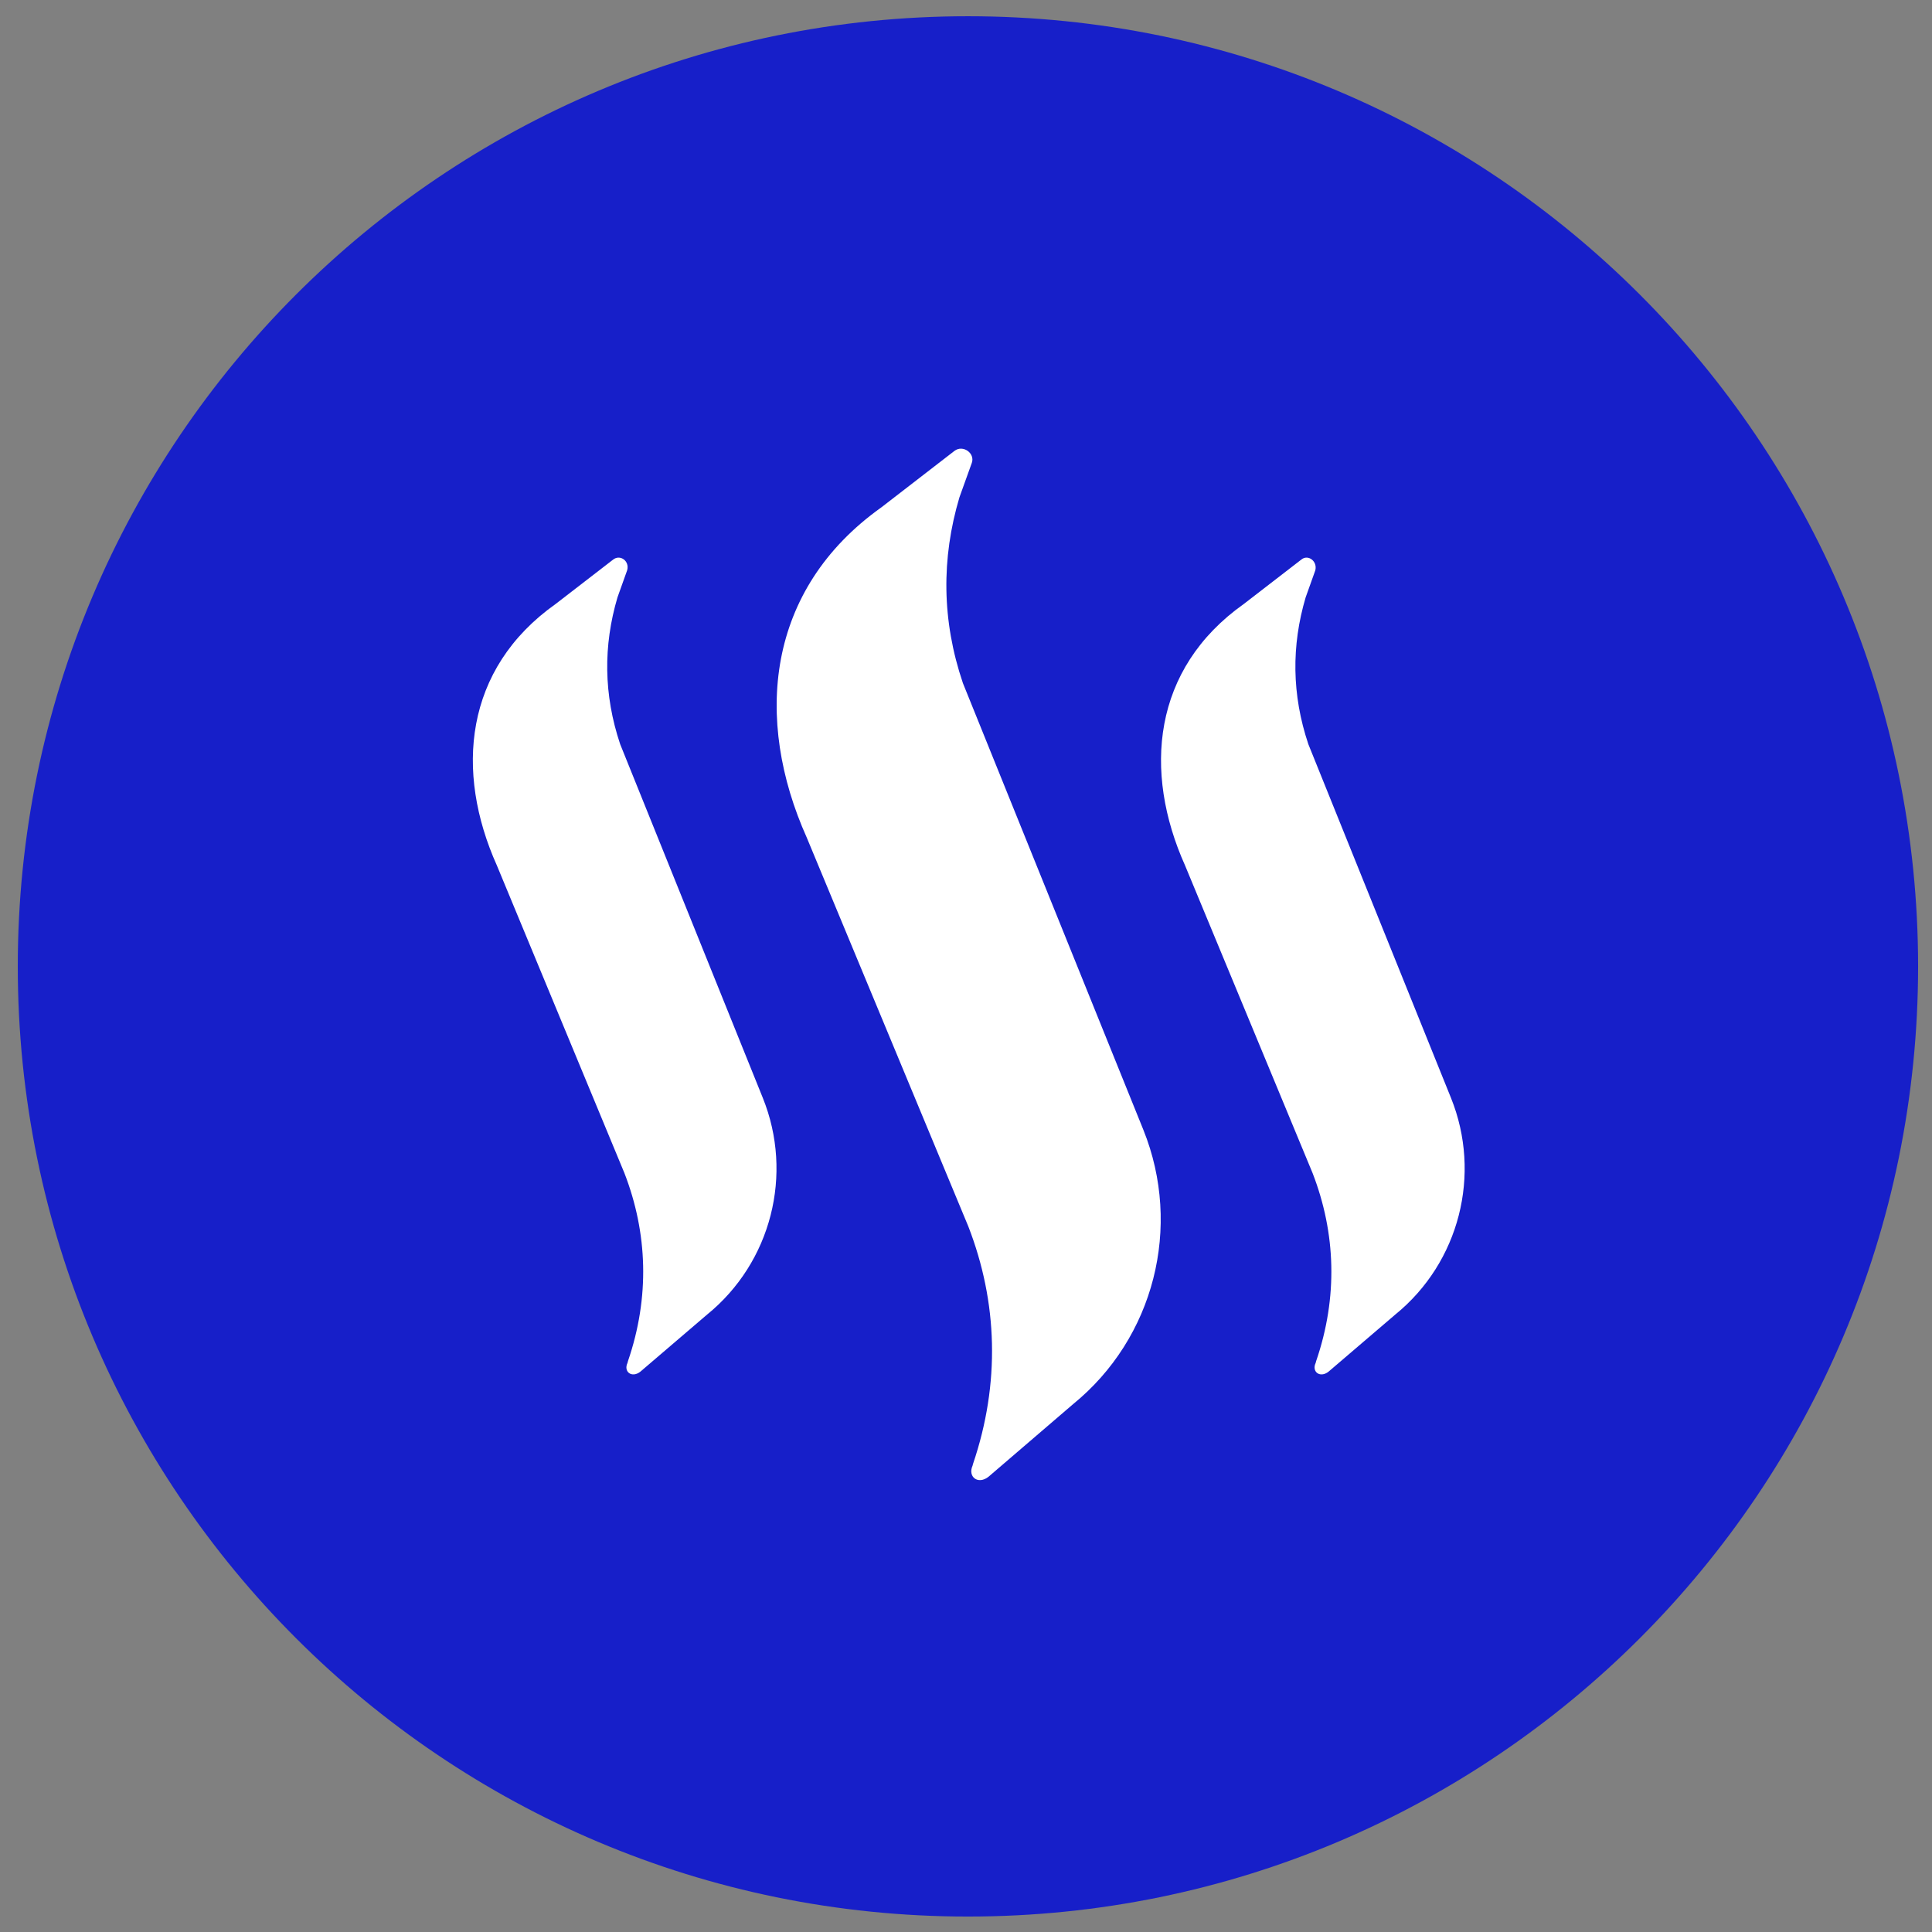 <svg width="250" height="250" viewBox="0 0 250 250" fill="none" xmlns="http://www.w3.org/2000/svg">
<rect x="0" y="0" width="250" height="250" fill="#808080" stroke="none"/>
<path d="M125.251 248.001C193.154 248.001 248.201 192.955 248.201 125.051C248.201 57.148 193.154 2.101 125.251 2.101C57.347 2.101 2.301 57.148 2.301 125.051C2.301 192.955 57.347 248.001 125.251 248.001Z" fill="#171FC9"/>
<path d="M123.501 58.35L114.051 65.65C99.1 76.3 97.55 93.1 104.401 108.401L125.301 158.701C129.101 168.501 129.451 179.001 125.901 189.451L125.851 189.651C125.201 191.101 126.551 192.151 127.901 191.101L138.851 181.701C149.351 173.151 153.001 158.751 147.951 146.201L124.601 88.4C121.851 80.3 121.801 72.251 124.151 64.35L125.751 59.901C126.201 58.651 124.601 57.501 123.501 58.35Z" fill="white"/>
<path d="M168.4 72.402L160.95 78.152C149.1 86.552 147.9 99.852 153.35 112.002L169.85 151.802C172.85 159.552 173.15 167.852 170.3 176.152L170.25 176.352C169.7 177.502 170.8 178.352 171.9 177.502L180.55 170.102C188.85 163.352 191.75 151.952 187.75 142.052L169.3 96.302C167.15 89.902 167.1 83.552 168.95 77.302L170.2 73.802C170.5 72.602 169.25 71.702 168.4 72.402Z" fill="white"/>
<path d="M79.351 72.402L71.901 78.152C60.051 86.552 58.851 99.852 64.301 112.002L80.801 151.802C83.801 159.552 84.101 167.852 81.251 176.152L81.201 176.352C80.651 177.502 81.751 178.352 82.851 177.502L91.501 170.102C99.801 163.352 102.701 151.952 98.701 142.052L80.251 96.302C78.101 89.902 78.051 83.552 79.901 77.302L81.151 73.802C81.501 72.602 80.251 71.702 79.351 72.402Z" fill="white"/>
</svg>
